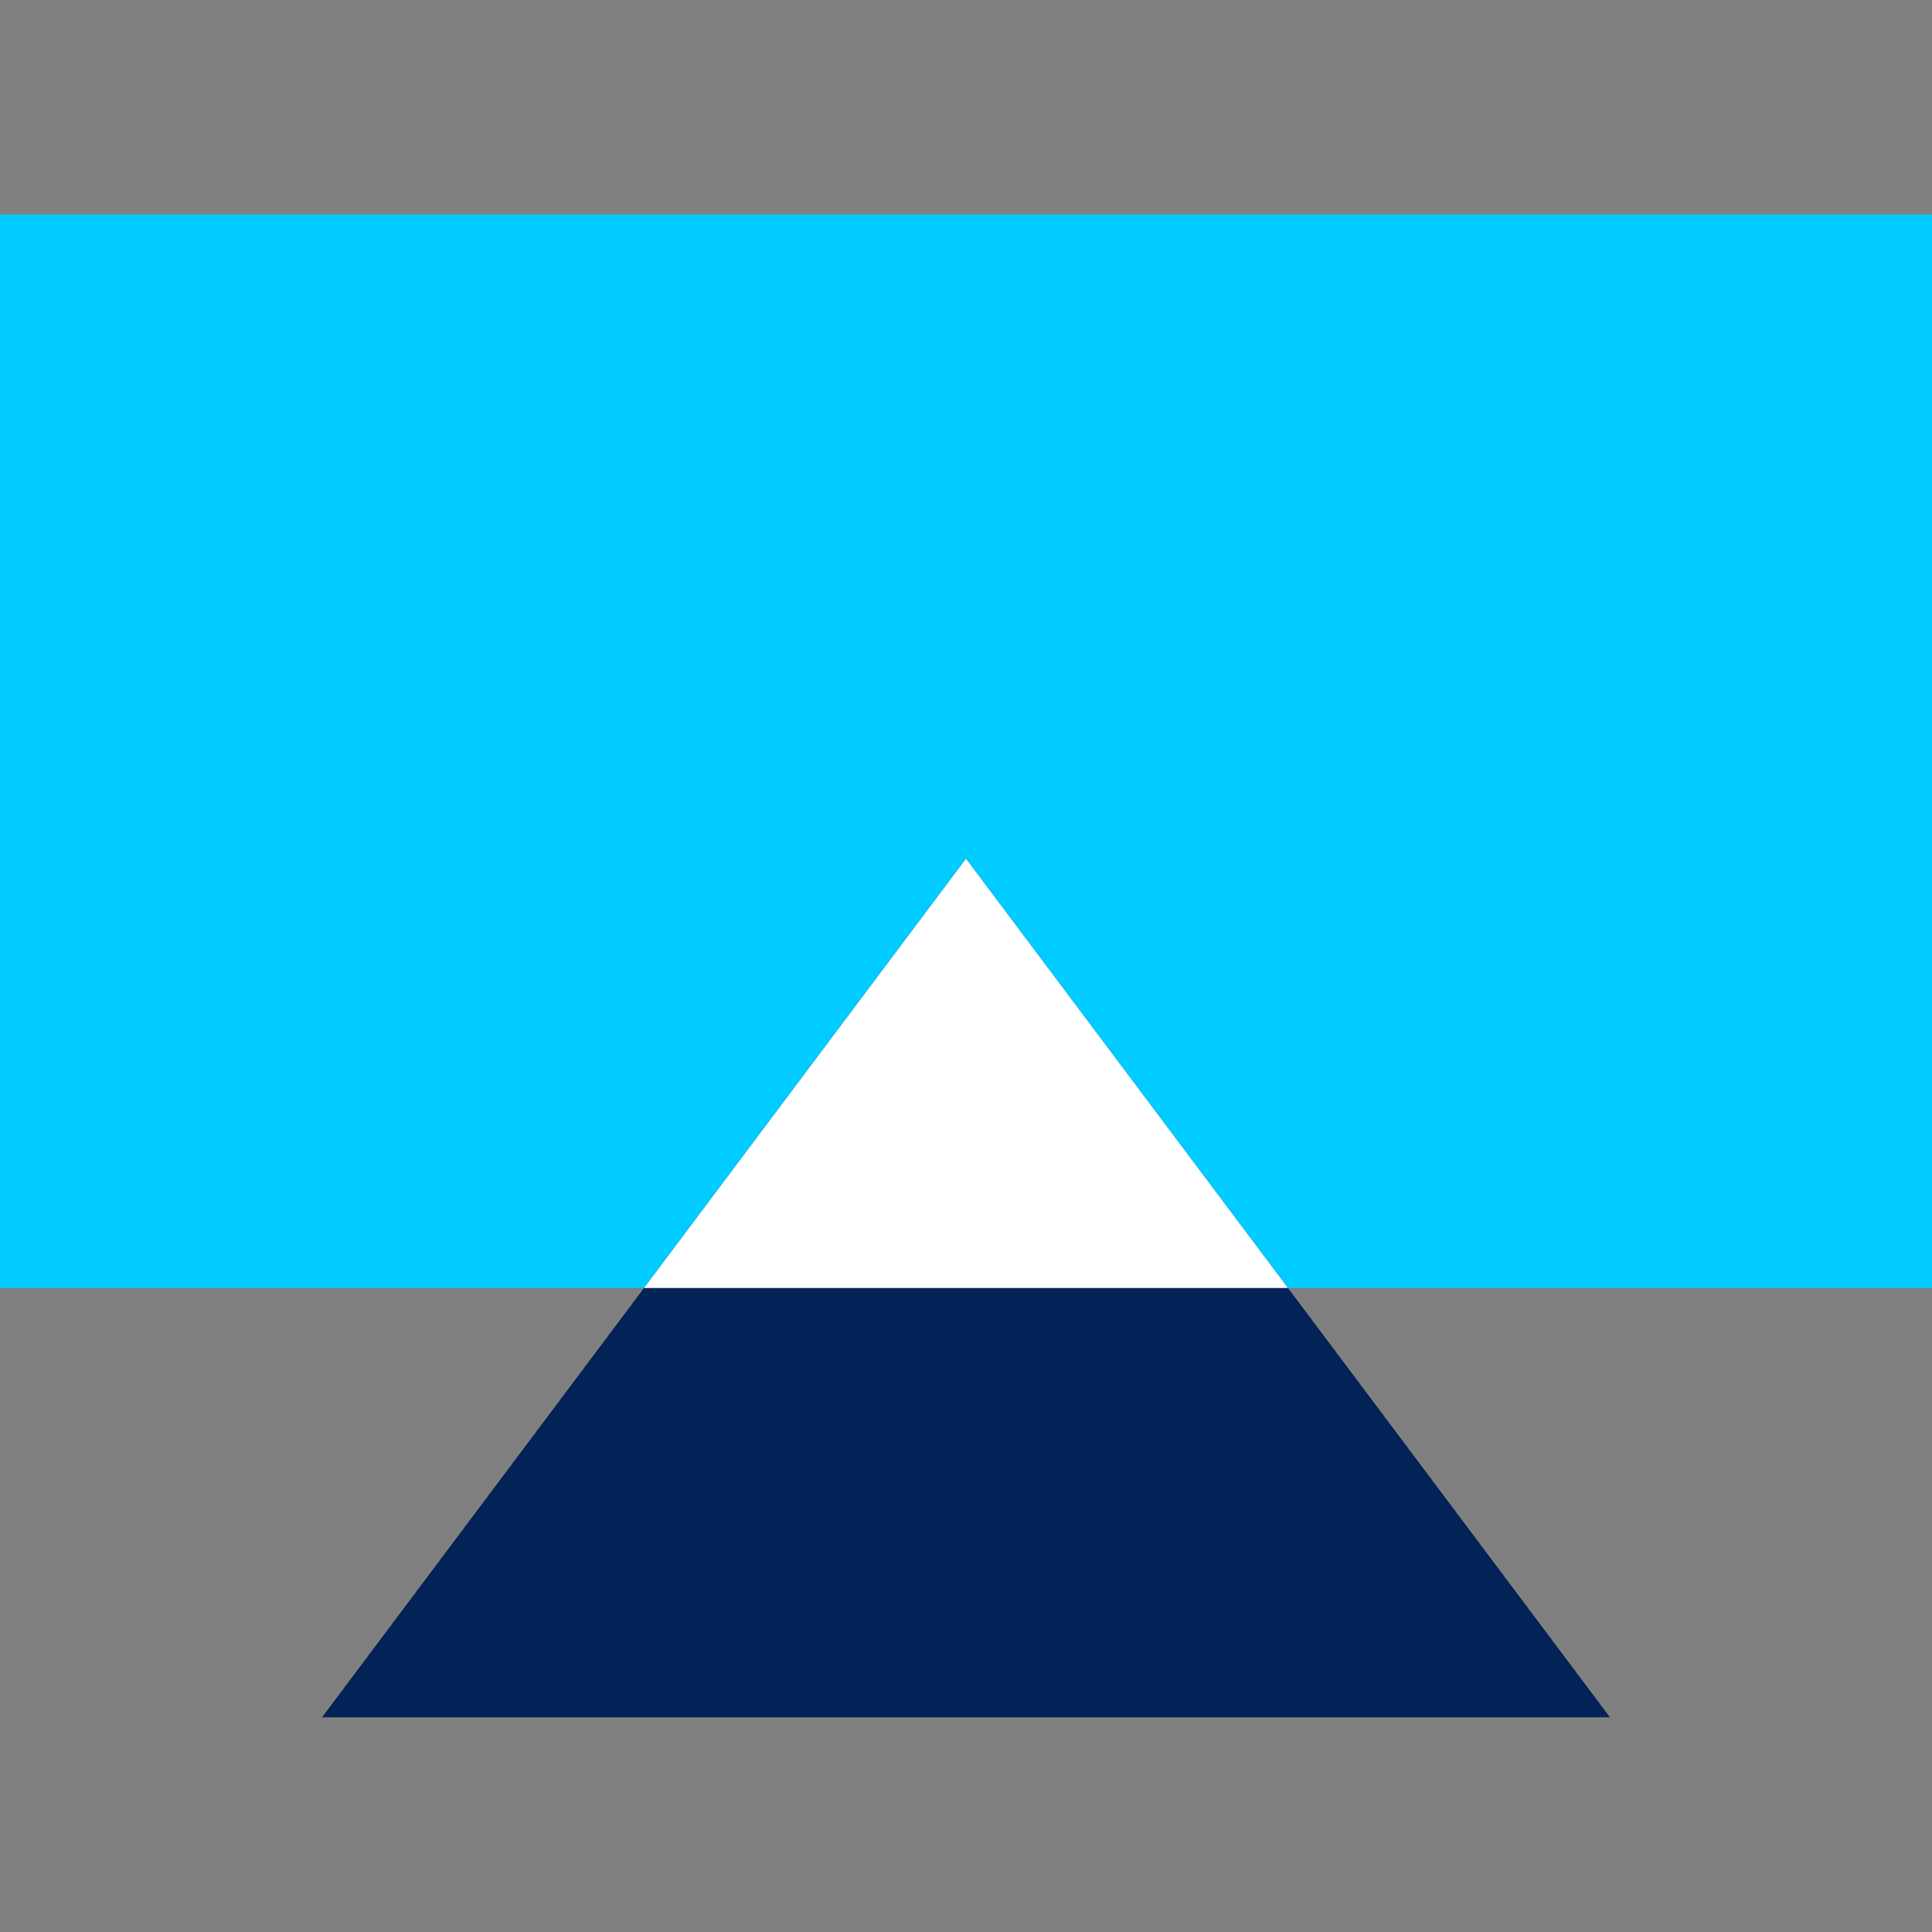 <svg width="90" height="90" viewBox="0 0 90 90" fill="none" xmlns="http://www.w3.org/2000/svg">
<rect x="0" y="0" width="90" height="90" fill="#808080" stroke="none"/>
<rect y="10" width="90" height="50" fill="#00CCFF"/>
<path d="M15 80L45 40L75 80H15Z" fill="#032258"/>
<path fill-rule="evenodd" clip-rule="evenodd" d="M60 60H30L45 40L60 60Z" fill="white"/>
</svg>
